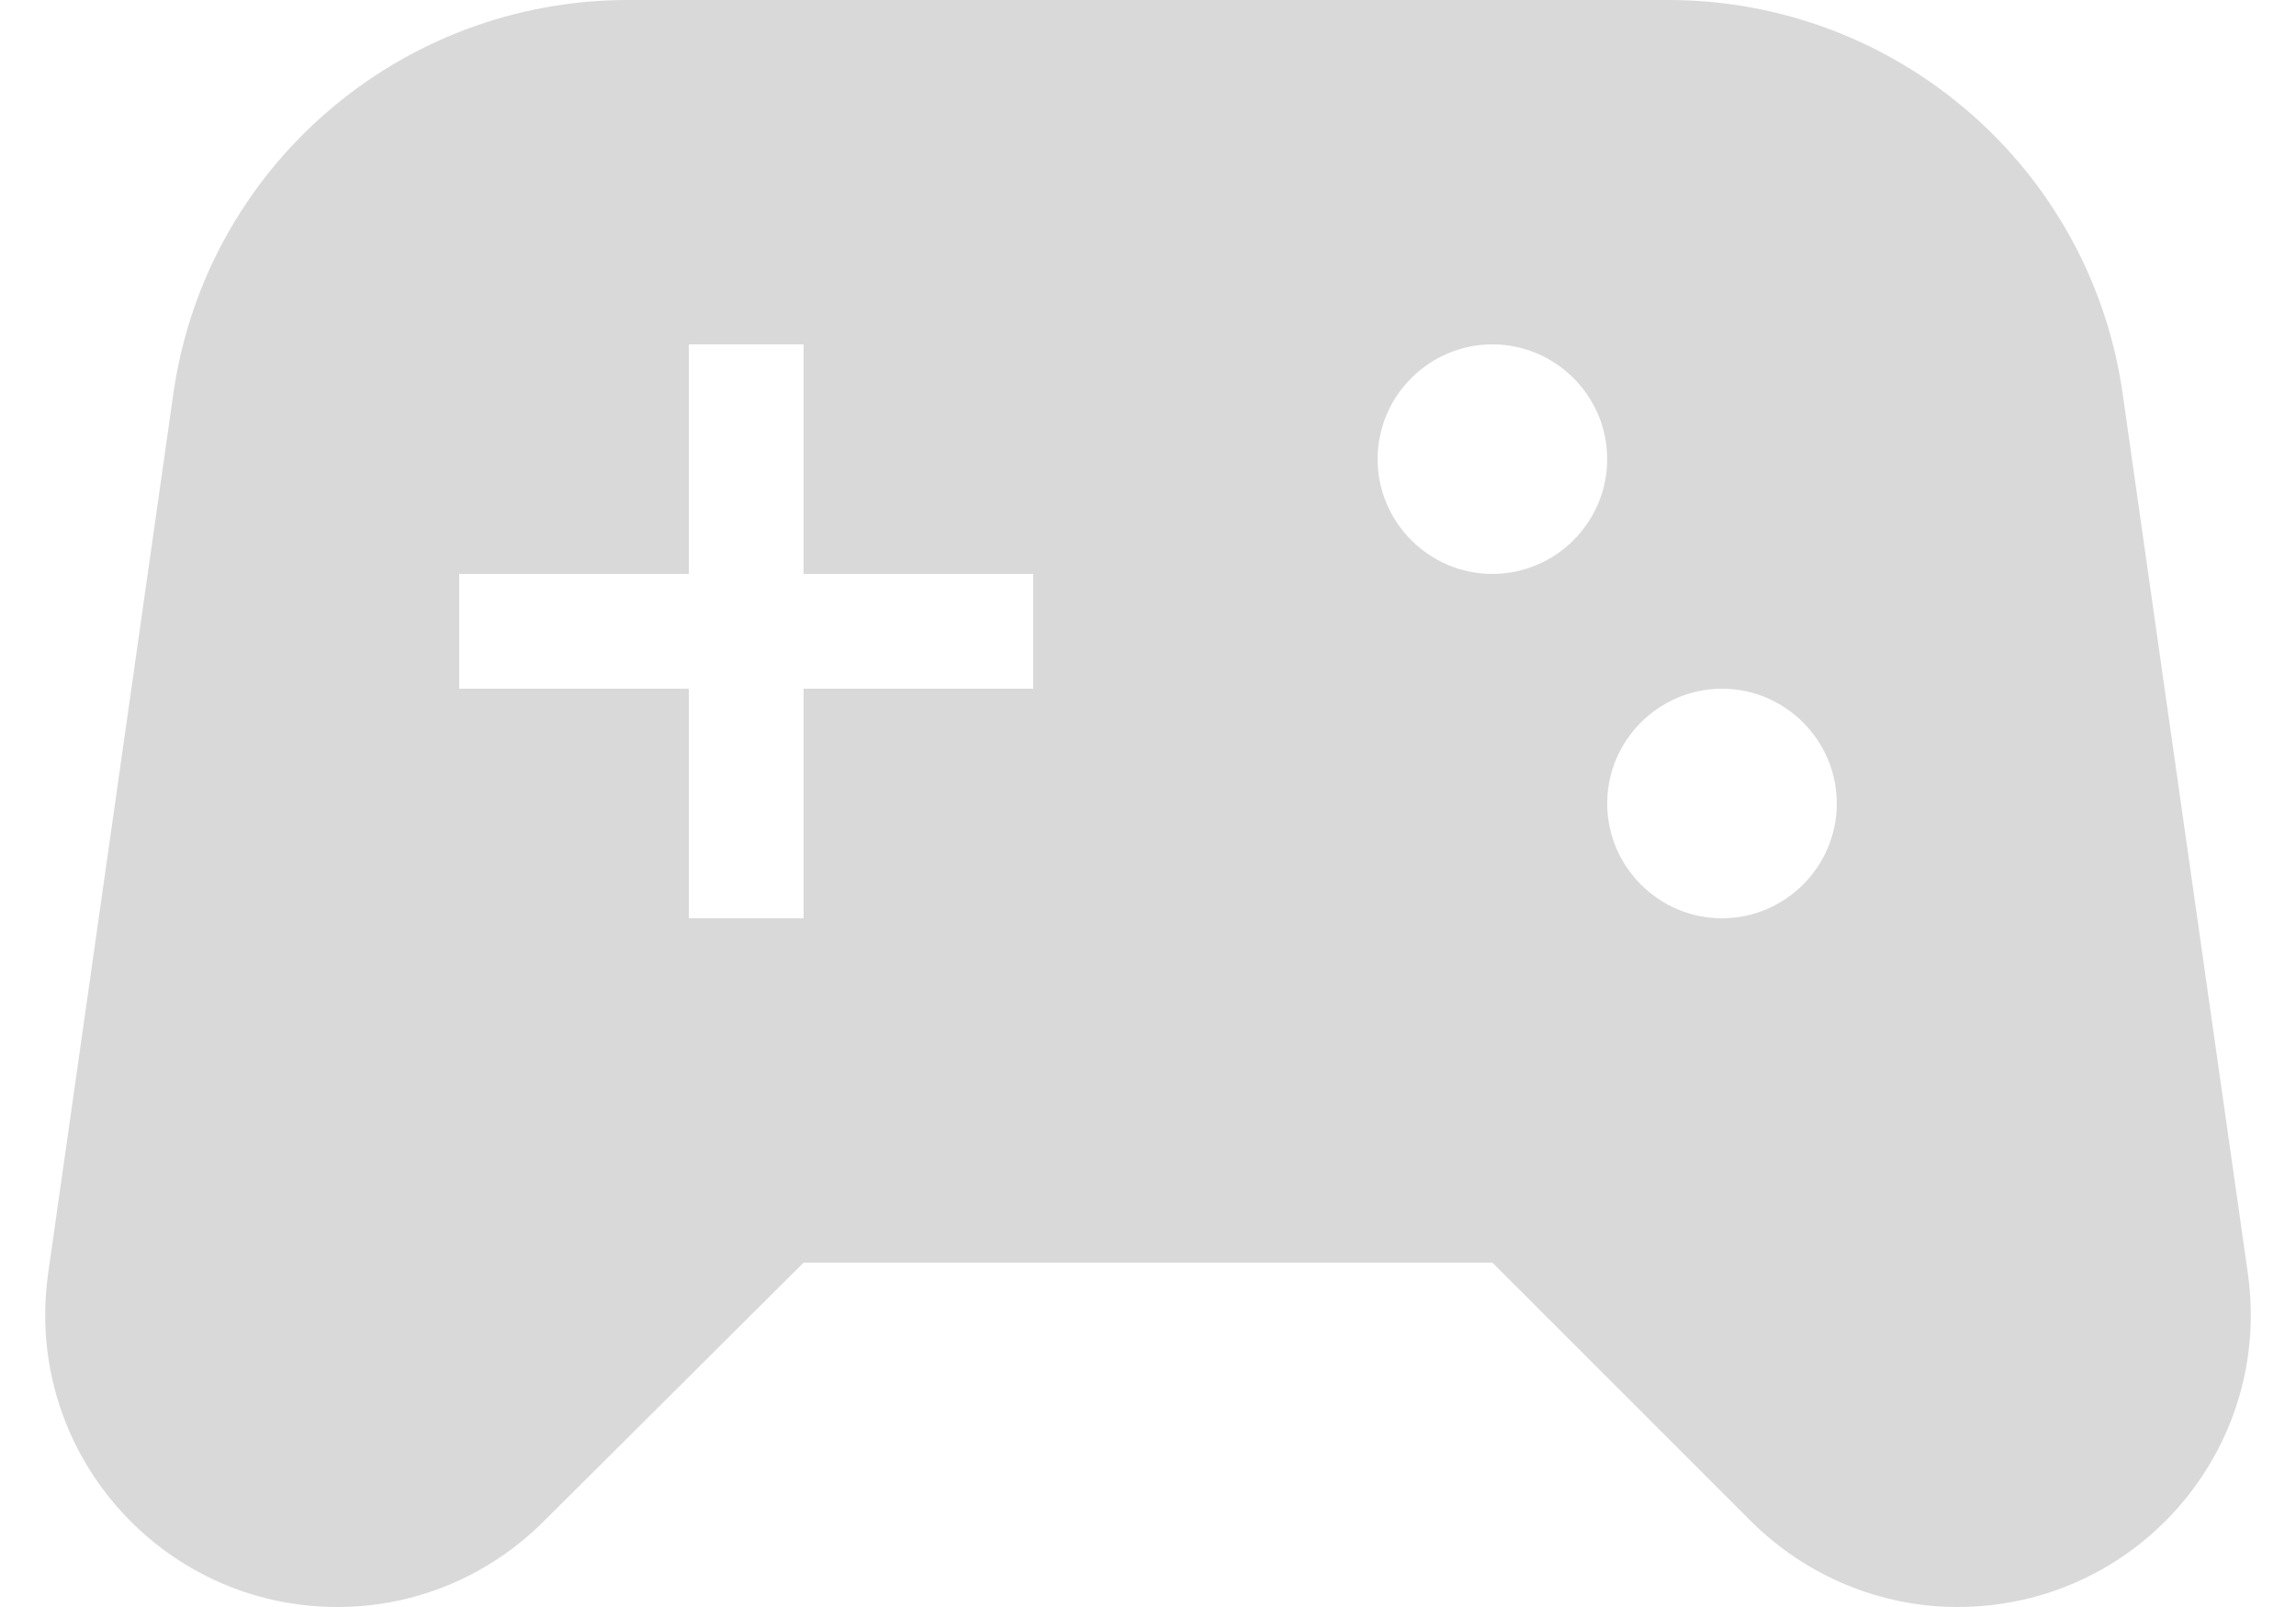 <svg width="40" height="28" viewBox="0 0 40 28" fill="none" xmlns="http://www.w3.org/2000/svg">
<path d="M39.16 22.18L36.98 6.86C36.42 2.92 33.04 0 29.06 0H10.94C6.96 0 3.58 2.92 3.02 6.86L0.84 22.18C0.4 25.26 2.78 28 5.88 28C7.24 28 8.52 27.46 9.48 26.5L14 22H26L30.5 26.5C31.46 27.46 32.76 28 34.1 28C37.22 28 39.6 25.26 39.16 22.18ZM18 12H14V16H12V12H8V10H12V6H14V10H18V12ZM26 10C24.9 10 24 9.1 24 8C24 6.9 24.9 6 26 6C27.1 6 28 6.9 28 8C28 9.1 27.1 10 26 10ZM30 16C28.9 16 28 15.1 28 14C28 12.9 28.9 12 30 12C31.1 12 32 12.9 32 14C32 15.1 31.1 16 30 16Z" fill="#D9D9D9"/>
</svg>
